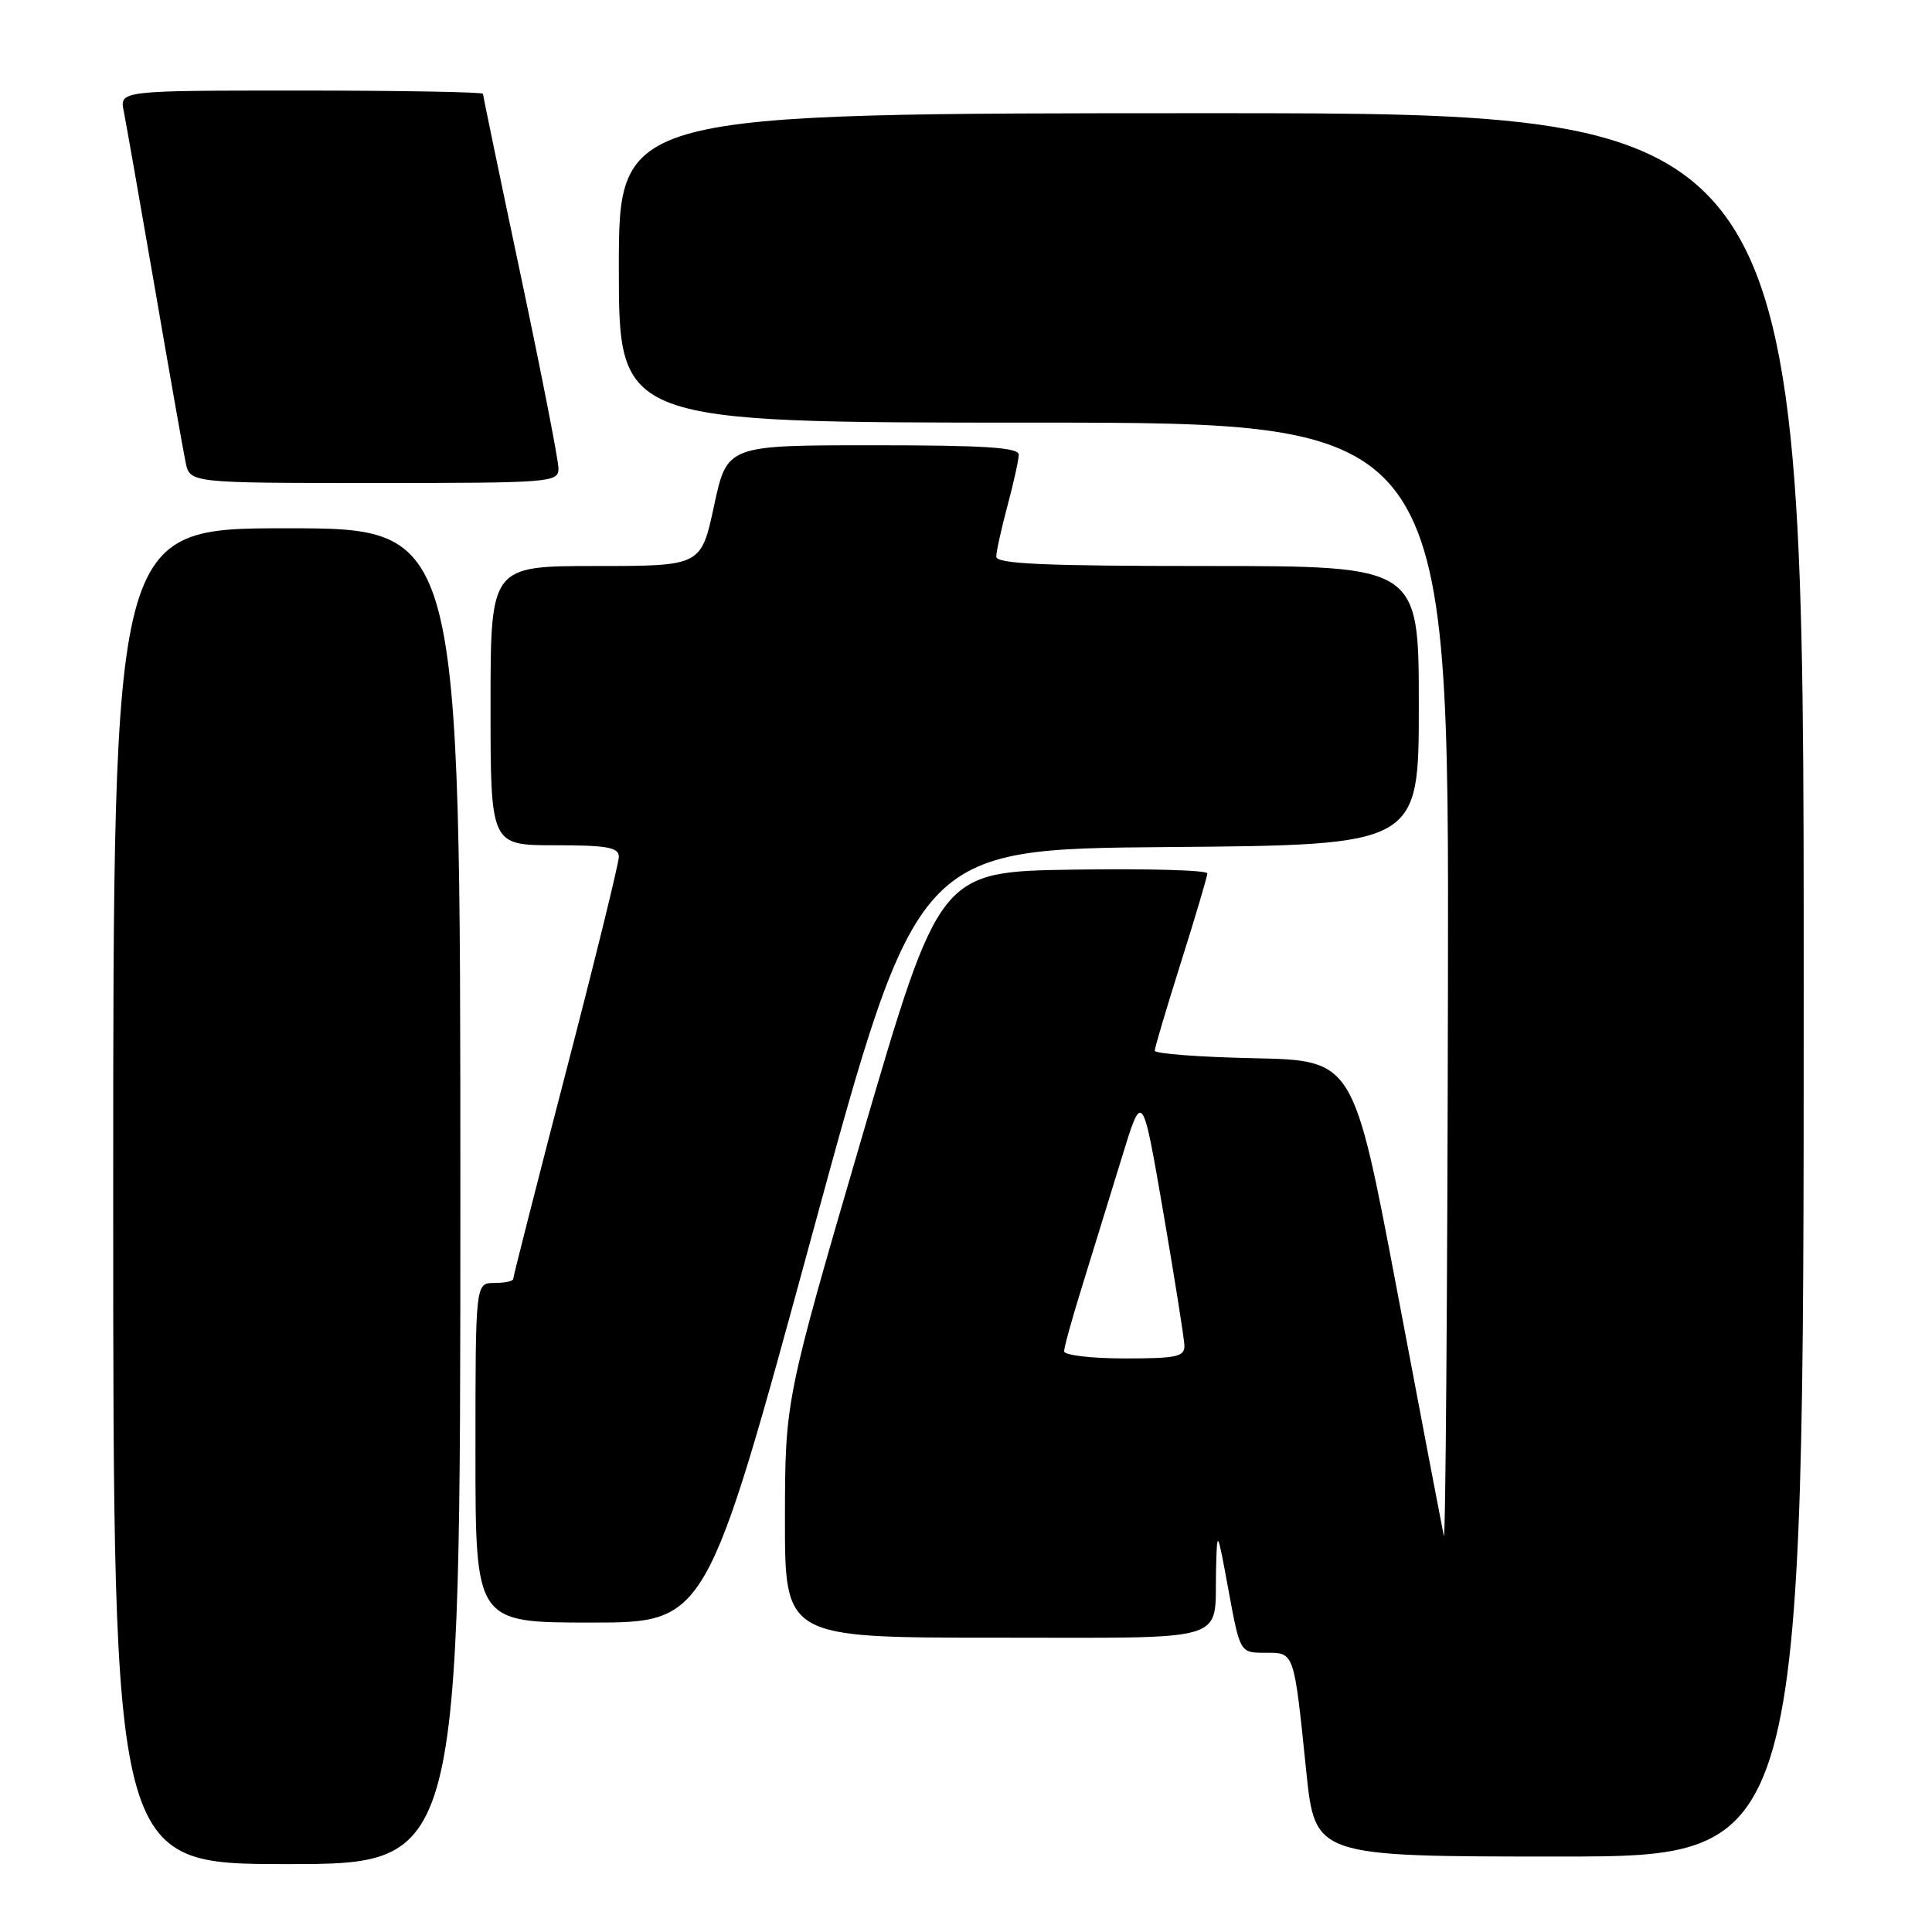 <?xml version="1.0" encoding="UTF-8" standalone="no"?>
<!DOCTYPE svg PUBLIC "-//W3C//DTD SVG 1.1//EN" "http://www.w3.org/Graphics/SVG/1.1/DTD/svg11.dtd" >
<svg xmlns="http://www.w3.org/2000/svg" xmlns:xlink="http://www.w3.org/1999/xlink" version="1.1" viewBox="0 0 256 256">
 <g >
 <path fill="currentColor"
d=" M 61.00 158.50 C 61.00 70.00 61.00 70.00 38.00 70.00 C 15.00 70.00 15.00 70.00 15.00 158.50 C 15.00 247.00 15.00 247.00 38.00 247.00 C 61.00 247.00 61.00 247.00 61.00 158.50 Z  M 239.00 130.50 C 239.00 15.00 239.00 15.00 160.50 15.00 C 82.00 15.00 82.00 15.00 82.00 35.50 C 82.00 56.00 82.00 56.00 137.00 56.00 C 192.00 56.00 192.00 56.00 191.86 130.75 C 191.79 171.86 191.54 204.60 191.31 203.50 C 191.08 202.40 188.29 187.78 185.12 171.00 C 179.34 140.50 179.34 140.50 166.17 140.22 C 158.93 140.07 153.00 139.62 153.01 139.22 C 153.01 138.82 154.58 133.55 156.49 127.50 C 158.40 121.45 159.97 116.15 159.98 115.73 C 159.99 115.30 152.01 115.08 142.25 115.23 C 124.50 115.50 124.50 115.50 114.26 150.50 C 104.03 185.50 104.03 185.50 104.01 201.25 C 104.00 217.00 104.00 217.00 131.89 217.00 C 163.46 217.00 160.91 217.77 161.13 208.17 C 161.27 202.50 161.27 202.50 162.79 210.75 C 164.31 219.00 164.31 219.00 167.63 219.00 C 171.55 219.00 171.43 218.65 173.09 234.75 C 174.26 246.00 174.26 246.00 206.63 246.00 C 239.00 246.00 239.00 246.00 239.00 130.50 Z  M 107.57 163.75 C 121.53 112.50 121.53 112.50 154.77 112.24 C 188.00 111.97 188.00 111.97 188.00 93.49 C 188.00 75.00 188.00 75.00 160.00 75.00 C 138.26 75.00 132.00 74.72 132.01 73.75 C 132.02 73.06 132.69 70.03 133.50 67.00 C 134.31 63.98 134.98 60.94 134.99 60.25 C 135.00 59.29 130.47 59.00 115.67 59.00 C 96.34 59.00 96.34 59.00 94.62 67.00 C 92.90 75.00 92.90 75.00 78.95 75.00 C 65.00 75.00 65.00 75.00 65.00 93.50 C 65.00 112.00 65.00 112.00 73.50 112.00 C 80.46 112.00 82.00 112.28 82.00 113.53 C 82.00 114.37 78.85 127.18 75.00 142.00 C 71.15 156.82 68.00 169.18 68.00 169.47 C 68.00 169.76 66.88 170.00 65.50 170.00 C 63.00 170.00 63.00 170.00 63.00 192.50 C 63.00 215.00 63.00 215.00 78.31 215.00 C 93.61 215.00 93.61 215.00 107.57 163.75 Z  M 74.00 62.07 C 74.00 61.00 71.75 49.50 69.00 36.50 C 66.25 23.50 64.00 12.67 64.00 12.43 C 64.00 12.20 53.16 12.00 39.92 12.00 C 15.84 12.00 15.84 12.00 16.40 14.75 C 16.70 16.26 18.54 26.72 20.49 38.00 C 22.43 49.28 24.28 59.74 24.59 61.25 C 25.16 64.00 25.16 64.00 49.58 64.00 C 73.06 64.00 74.00 63.93 74.00 62.07 Z  M 141.00 179.05 C 141.00 178.53 142.09 174.59 143.43 170.30 C 144.76 166.01 147.09 158.45 148.61 153.50 C 151.36 144.50 151.36 144.50 154.12 160.50 C 155.63 169.30 156.90 177.29 156.94 178.25 C 156.99 179.78 155.98 180.00 149.00 180.00 C 144.60 180.00 141.00 179.57 141.00 179.05 Z "/>
</g>
</svg>